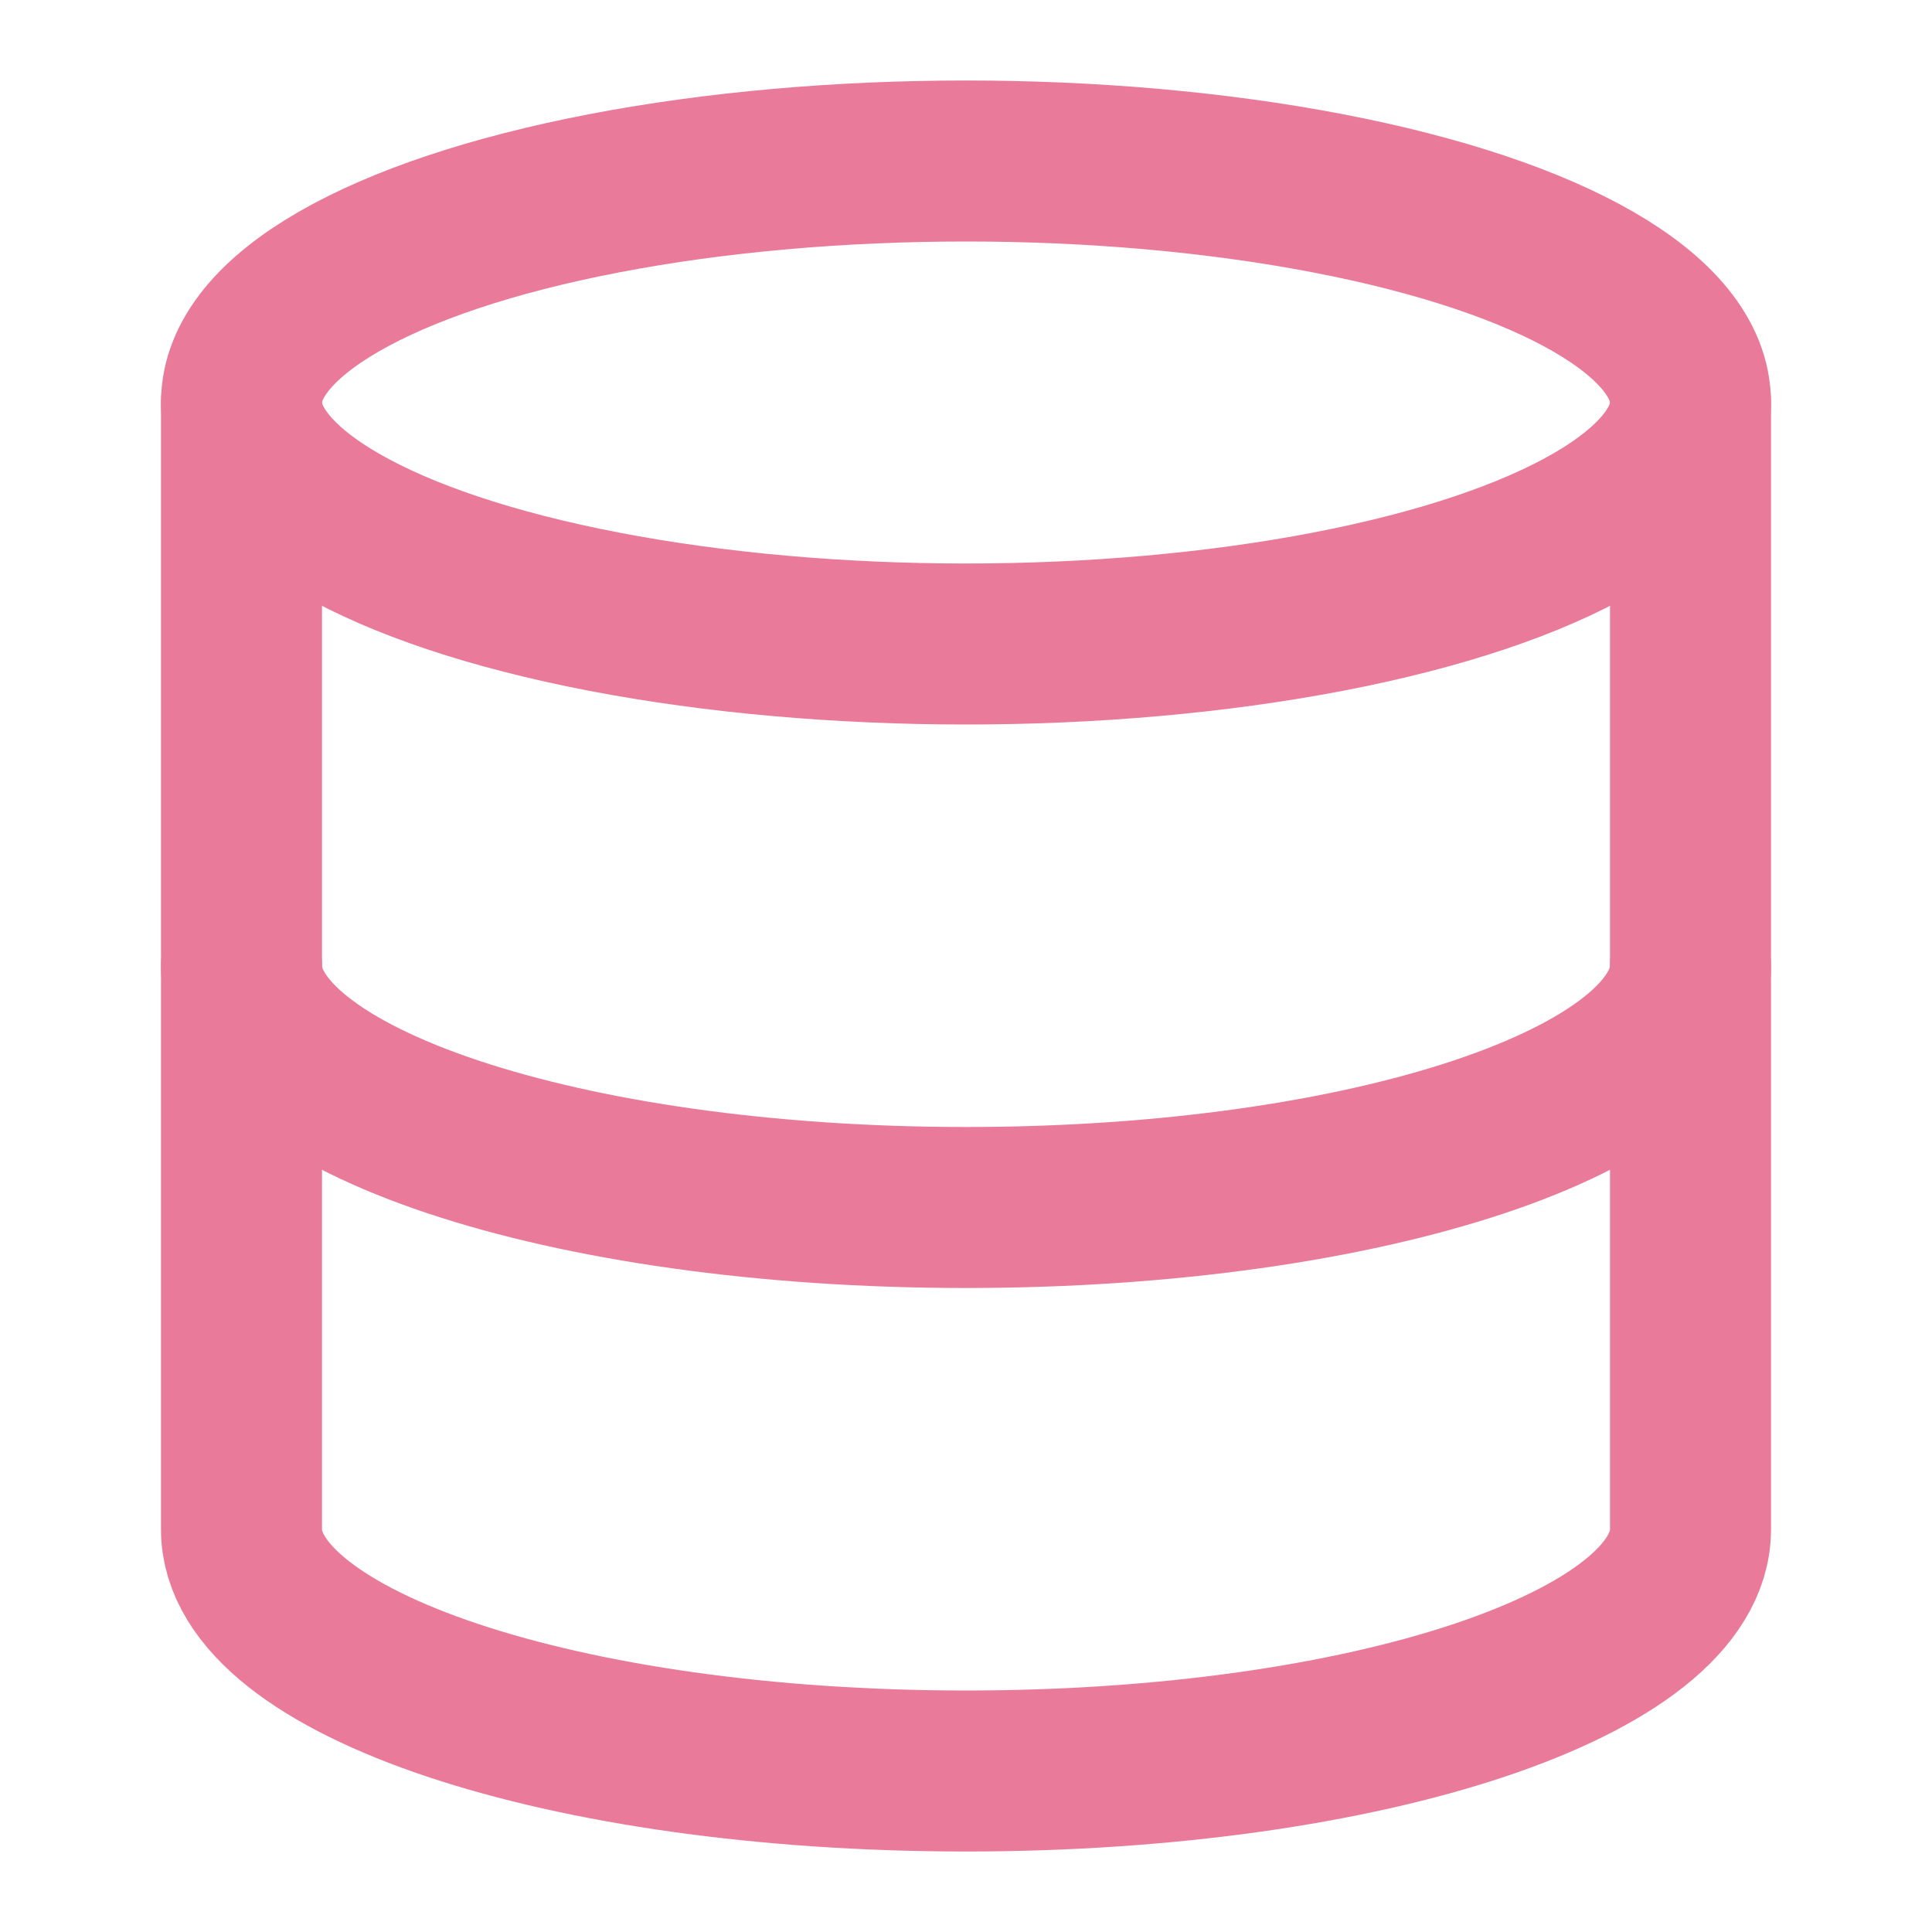 <svg id="icon-database-widget" xmlns="http://www.w3.org/2000/svg" width="24" height="24" viewBox="0 0 24 24" fill="none" stroke="#EA7A9A" stroke-width="2" stroke-linecap="round" stroke-linejoin="round" >
											<ellipse cx="12" cy="5" rx="9" ry="3"></ellipse>
											<path d="M21 12c0 1.66-4 3-9 3s-9-1.34-9-3"></path>
											<path d="M3 5v14c0 1.66 4 3 9 3s9-1.34 9-3V5"></path>
										</svg>